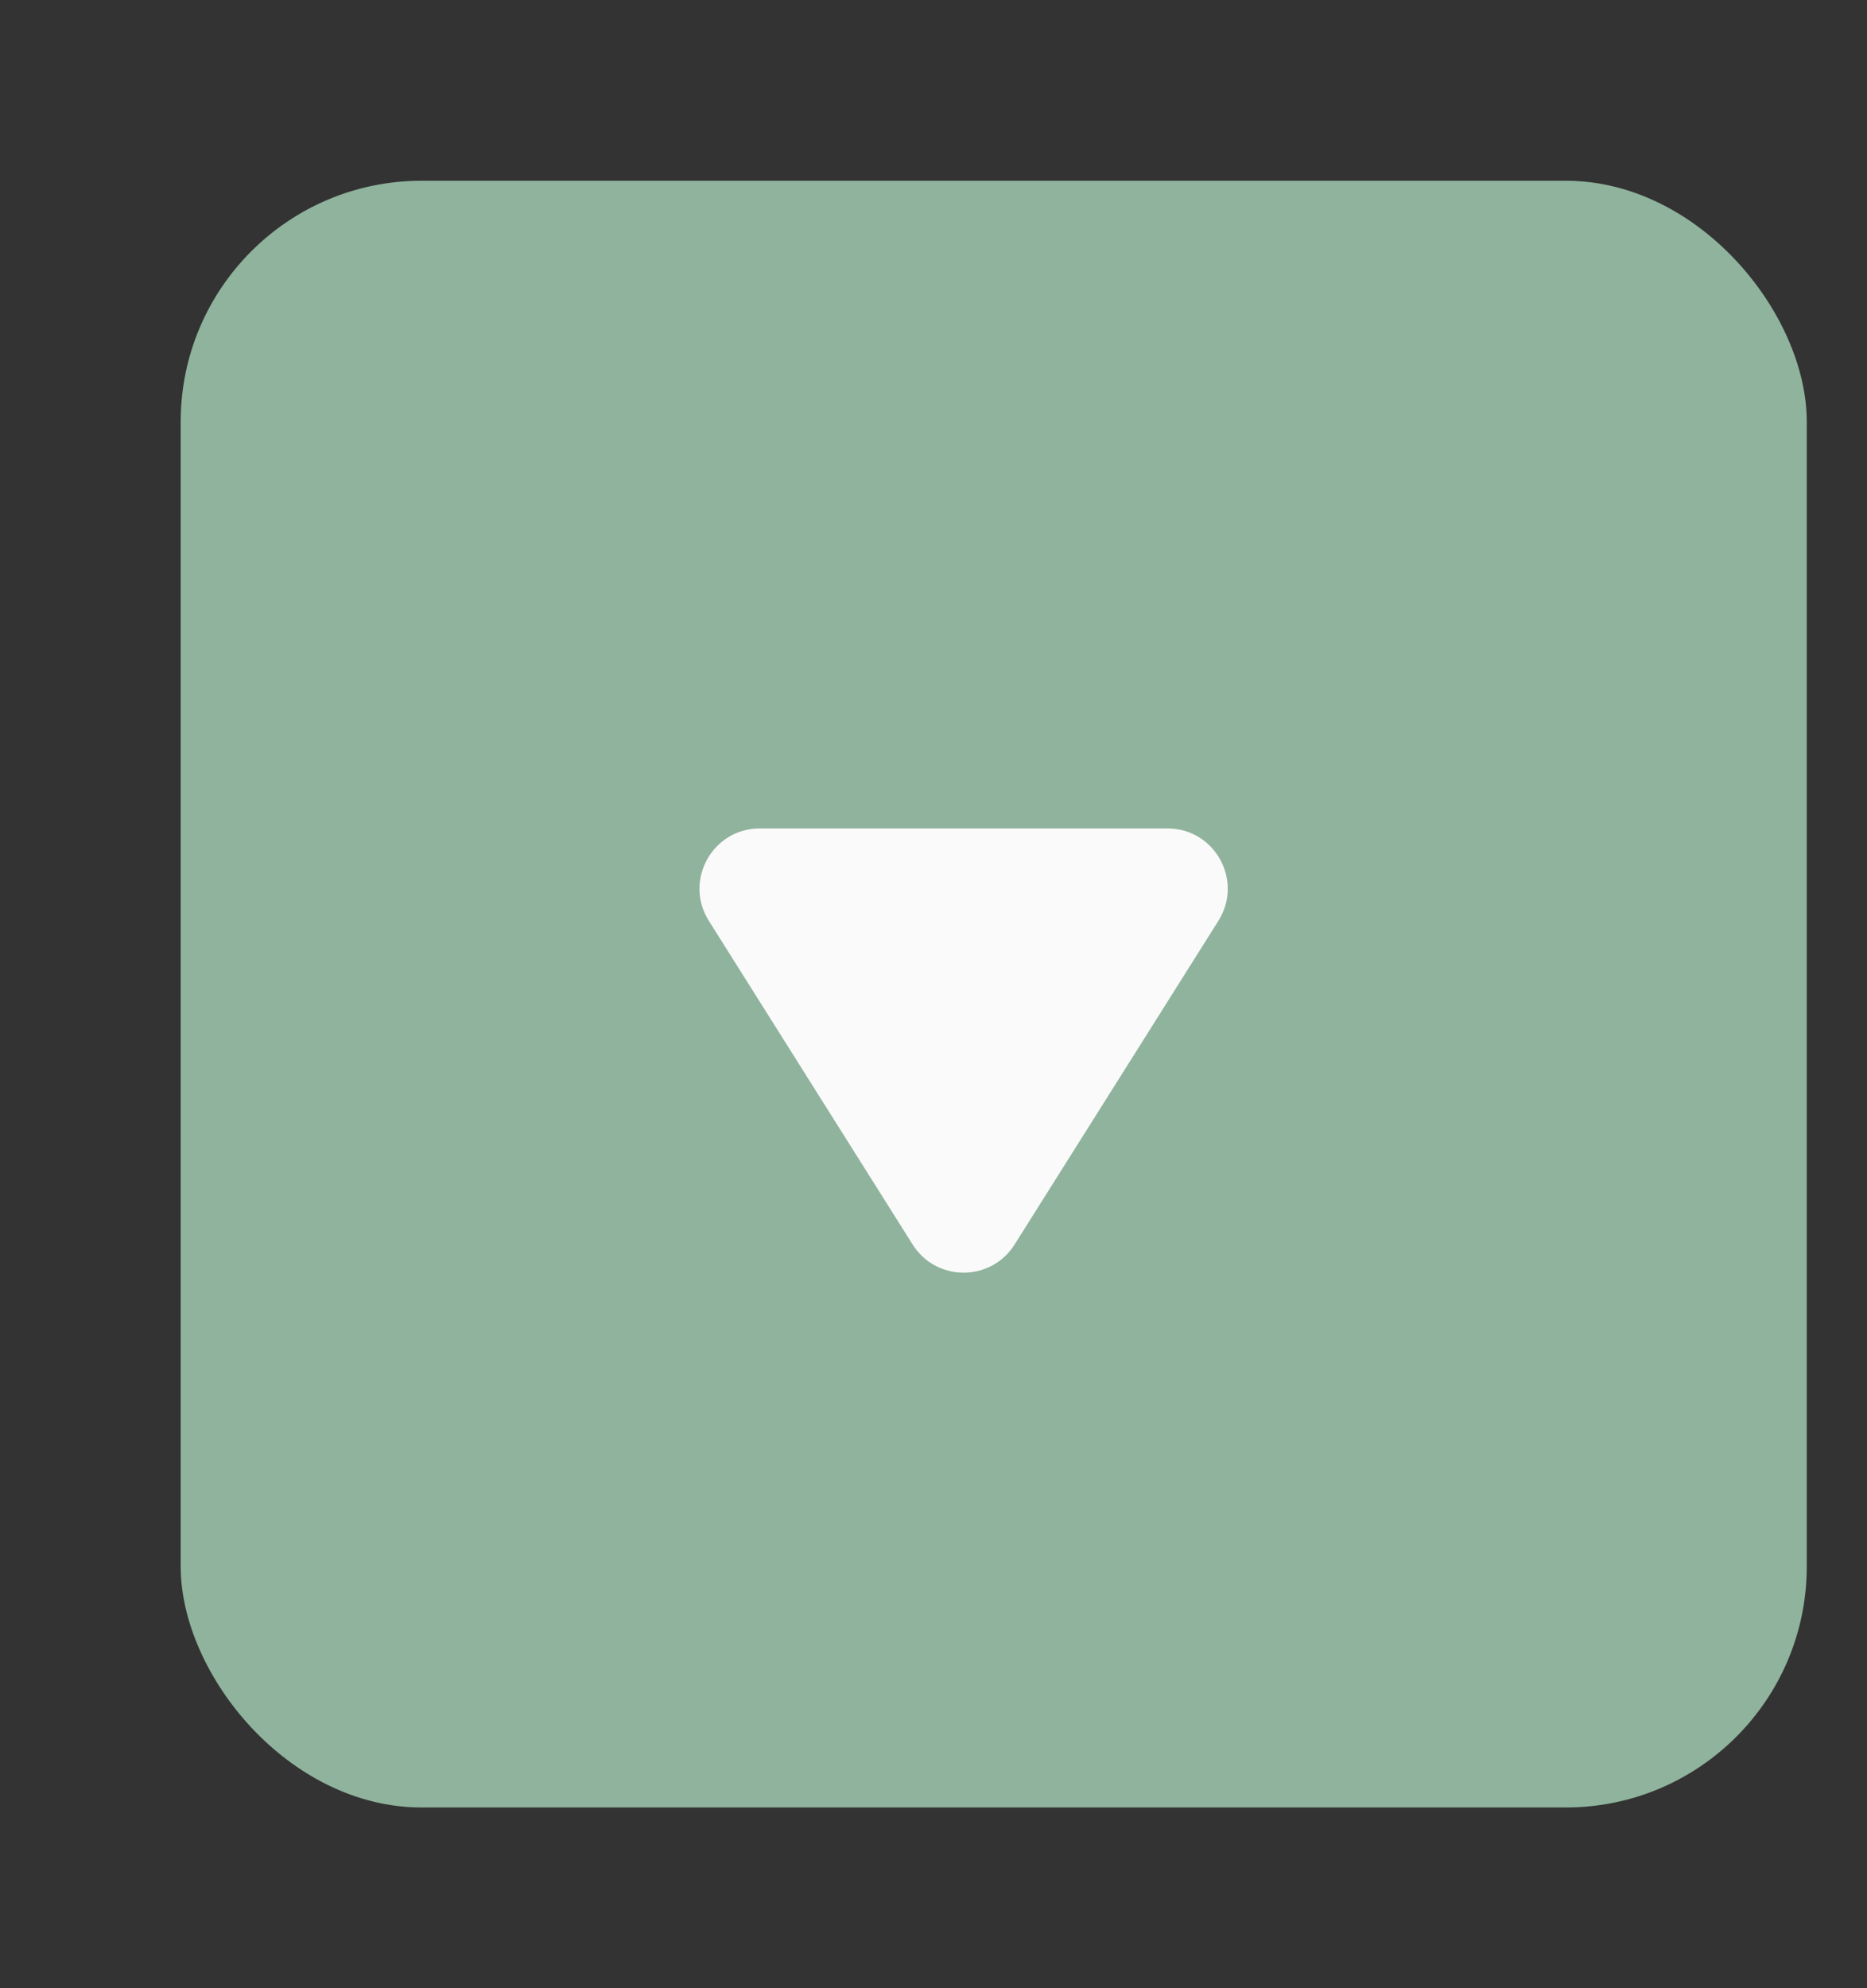 <svg width="31" height="33" viewBox="0 0 31 33" fill="none" xmlns="http://www.w3.org/2000/svg">
<rect x="0" y="0" width="31" height="33" fill="#333333" stroke="none"/>
<rect x="3" y="3" width="27" height="27" rx="4" fill="#8FB39C"/>
<path d="M16.846 20.657C16.454 21.279 15.546 21.279 15.154 20.657L11.769 15.283C11.35 14.617 11.829 13.75 12.616 13.75L19.384 13.75C20.172 13.75 20.65 14.617 20.231 15.283L16.846 20.657Z" fill="#FAFAFA"/>
</svg>
